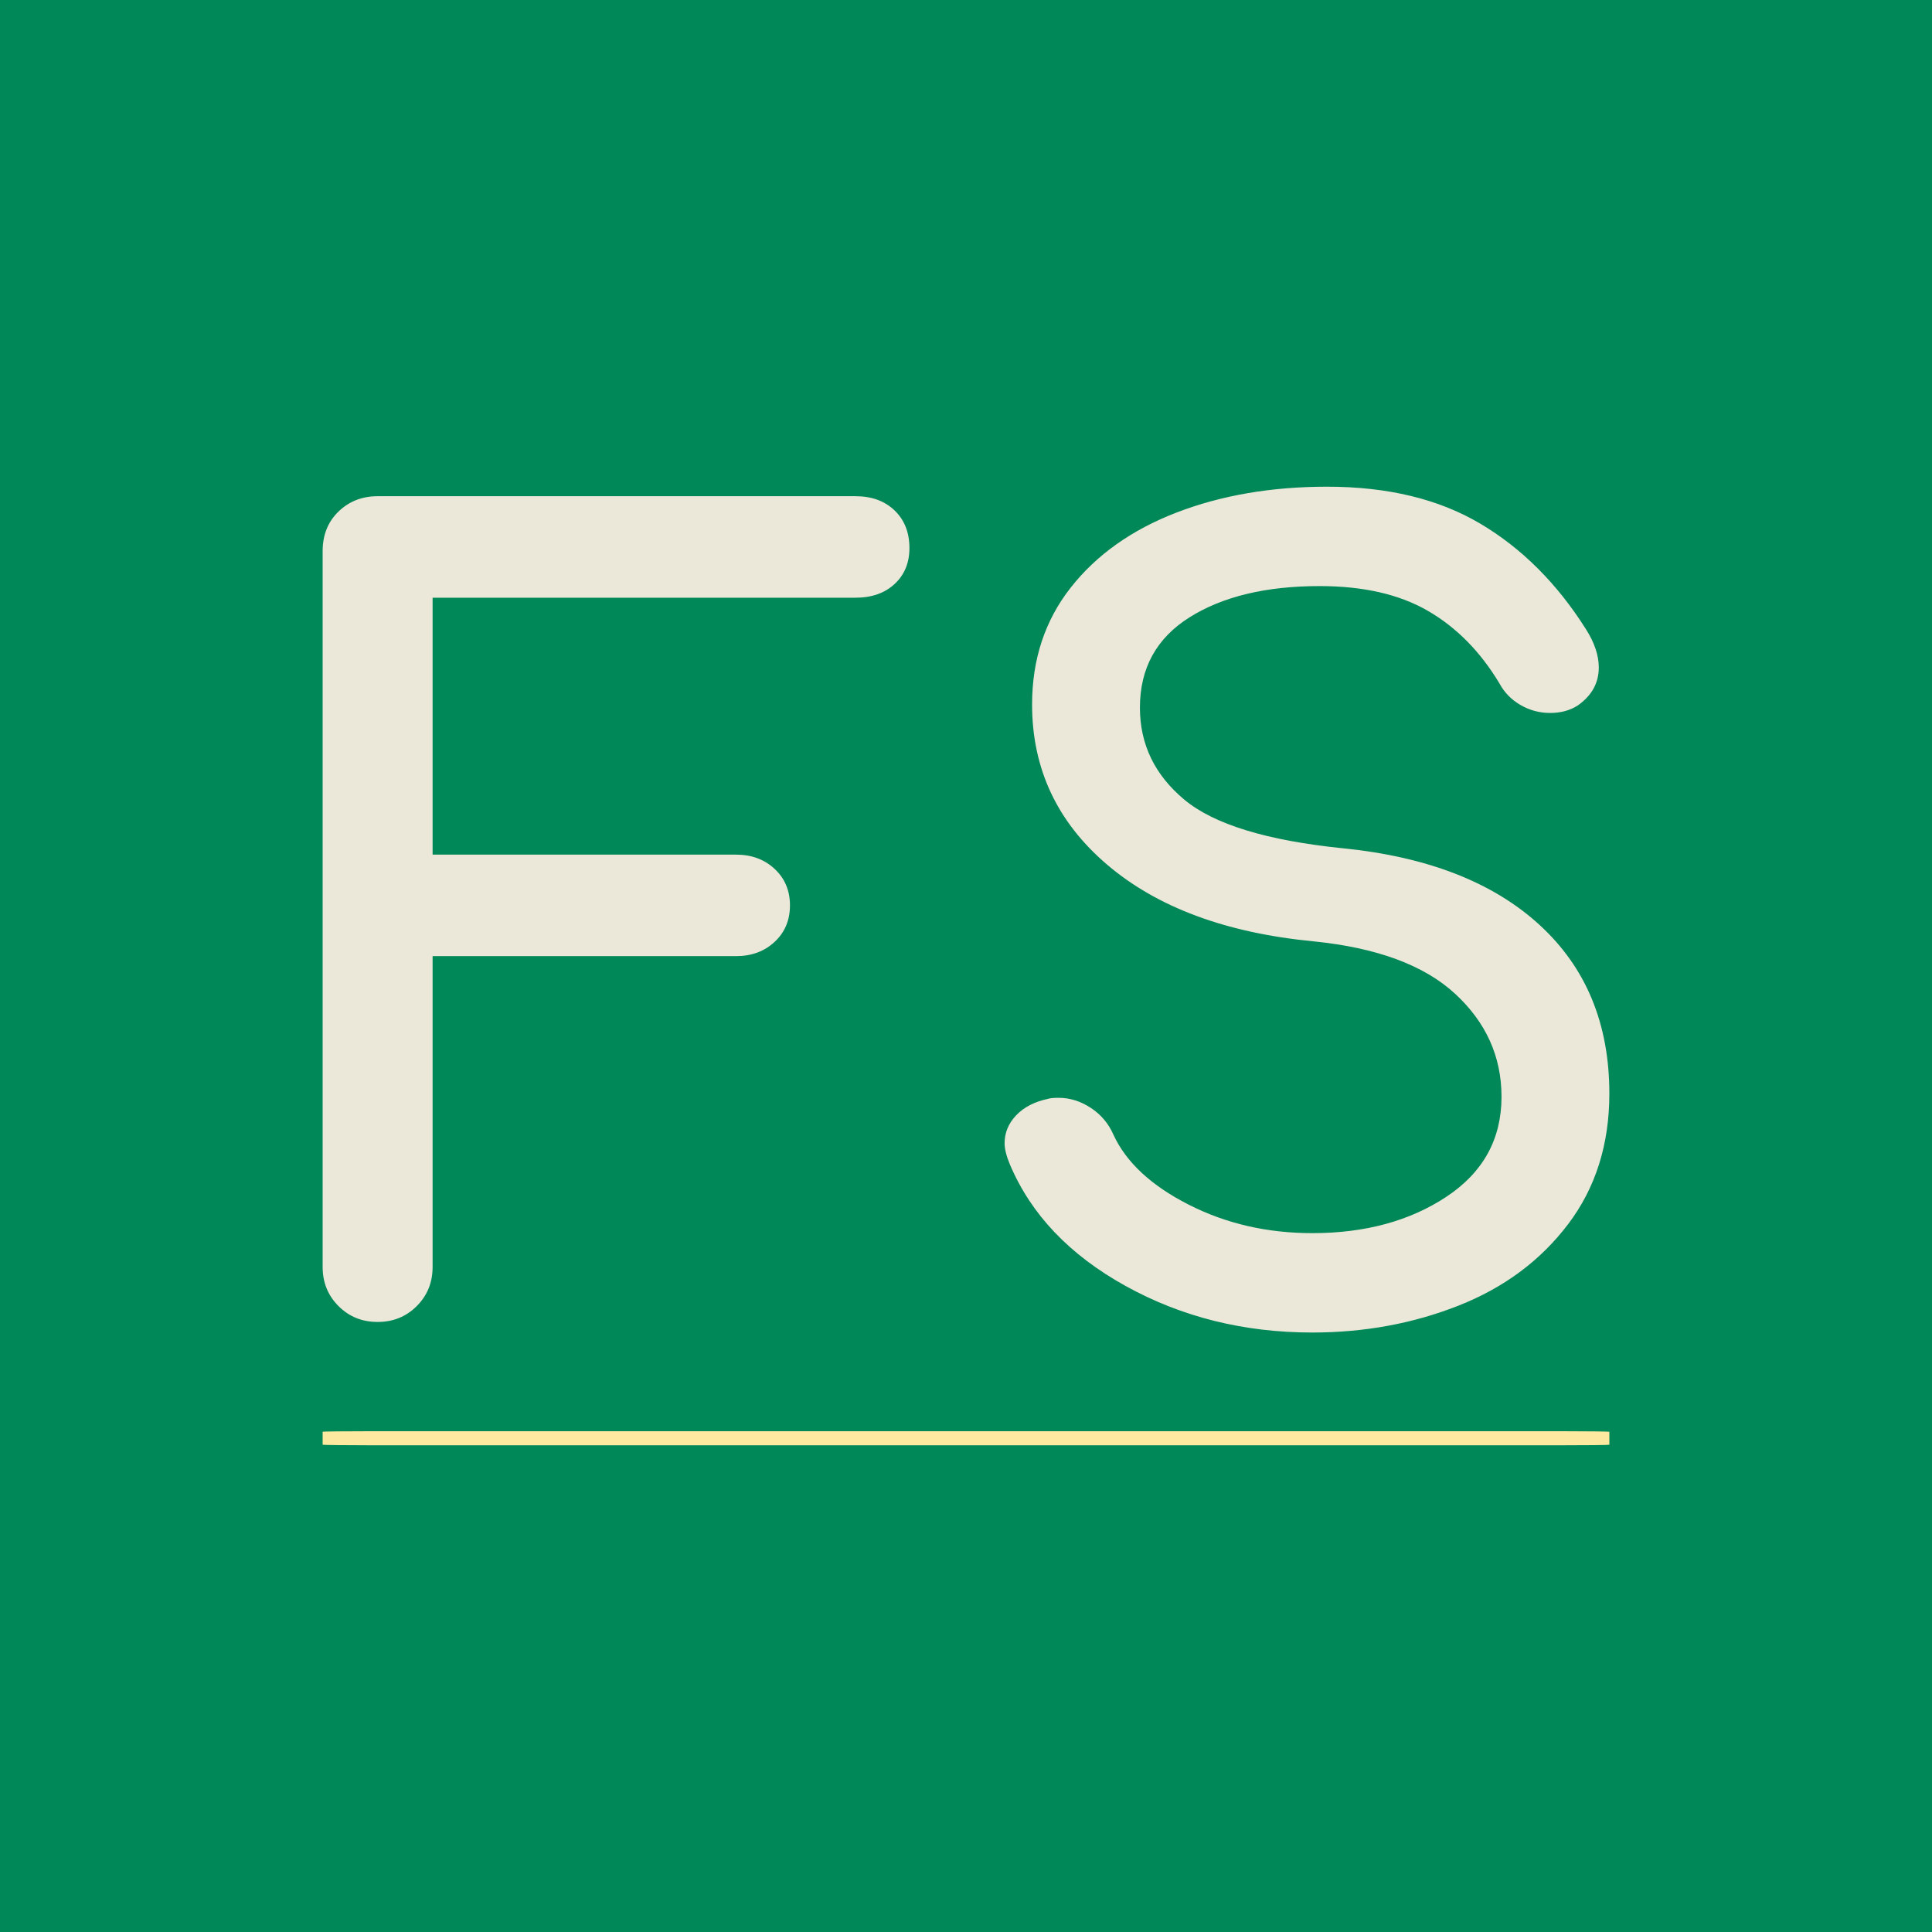 <svg version="1.1" preserveAspectRatio="none" xmlns="http://www.w3.org/2000/svg" width="500" height="500" viewBox="0 0 500 500"><rect width="100%" height="100%" fill="#008858" fill-opacity="1"/><svg viewBox="135.526 487.2 182.549 136" width="333" height="248.086" x="83.5px" y="125.957px" xmlns="http://www.w3.org/2000/svg" xmlns:xlink="http://www.w3.org/1999/xlink" preserveAspectRatio="none"><defs></defs><style>.companyName {fill:#EBE7D9;fill-opacity:1;}.icon1 {fill:#FDEAA0;fill-opacity:1;}.icon3-str {stroke:#3E5C6D;stroke-opacity:1;}.shapeStroke-str {stroke:#EBE7D9;stroke-opacity:1;}</style><g opacity="1" transform="rotate(0 135.526 621.2)">
<svg width="182.549" height="2" x="135.526" y="621.2" version="1.1" preserveAspectRatio="none" viewBox="0 0 182.549 2">
  <defs><rect x="0" y="0" width="182.549" height="2" rx="4%" ry="4%" id="id-UPl23ini1675860119867"></rect></defs><use class="icon1 shapeStroke-str" style="stroke-width:0;" xlink:href="#id-UPl23ini1675860119867"></use>
</svg>
</g><g opacity="1" transform="rotate(0 135.526 487.2)">
<svg width="182.549" height="120" x="135.526" y="487.2" version="1.1" preserveAspectRatio="none" viewBox="1.48 -31.6 48.68 32">
  <g transform="matrix(1 0 0 1 0 0)" class="companyName"><path id="id-D6z1nYkh2" d="M17.12-17.68Q18-17.68 18.58-17.14Q19.16-16.60 19.16-15.76L19.16-15.76Q19.16-14.92 18.58-14.38Q18-13.84 17.12-13.84L17.12-13.84L5.64-13.84L5.64-2.08Q5.64-1.20 5.04-0.60Q4.44 0 3.56 0L3.56 0Q2.68 0 2.08-0.60Q1.48-1.20 1.48-2.08L1.48-2.08L1.48-29.16Q1.48-30.08 2.08-30.66Q2.68-31.24 3.56-31.24L3.56-31.24L21.64-31.24Q22.56-31.24 23.12-30.70Q23.68-30.16 23.68-29.28L23.68-29.28Q23.68-28.44 23.12-27.92Q22.56-27.40 21.64-27.40L21.64-27.40L5.64-27.40L5.64-17.68L17.12-17.68Z M39.48-31.60Q42.92-31.60 45.28-30.20Q47.64-28.80 49.28-26.20L49.28-26.20Q49.76-25.44 49.76-24.76L49.76-24.76Q49.76-23.88 48.96-23.32L48.96-23.32Q48.52-23.04 47.92-23.04L47.92-23.04Q47.32-23.04 46.80-23.34Q46.28-23.64 46-24.16L46-24.16Q44.92-25.96 43.30-26.90Q41.68-27.84 39.20-27.84L39.20-27.84Q36.16-27.84 34.28-26.66Q32.40-25.48 32.40-23.24L32.40-23.24Q32.40-21.16 34.08-19.76Q35.76-18.36 40.08-17.92L40.08-17.92Q44.88-17.44 47.52-15.02Q50.16-12.60 50.16-8.64L50.16-8.64Q50.16-5.76 48.60-3.70Q47.04-1.64 44.46-0.62Q41.88 0.40 38.92 0.40L38.92 0.40Q35.04 0.40 31.86-1.36Q28.68-3.12 27.48-5.96L27.48-5.96Q27.28-6.44 27.28-6.76L27.28-6.76Q27.28-7.36 27.72-7.82Q28.16-8.28 28.92-8.44L28.92-8.44Q29.04-8.48 29.32-8.48L29.32-8.48Q29.96-8.48 30.54-8.10Q31.12-7.72 31.40-7.08L31.40-7.08Q32.12-5.52 34.24-4.44Q36.36-3.36 38.92-3.36L38.92-3.36Q41.92-3.36 44-4.74Q46.08-6.12 46.08-8.52L46.08-8.52Q46.08-10.80 44.32-12.42Q42.56-14.04 38.96-14.40L38.96-14.40Q34-14.88 31.16-17.30Q28.32-19.72 28.32-23.36L28.32-23.36Q28.32-25.92 29.78-27.78Q31.24-29.64 33.78-30.62Q36.32-31.60 39.48-31.60L39.48-31.60Z"/></g>
</svg>
</g></svg></svg>